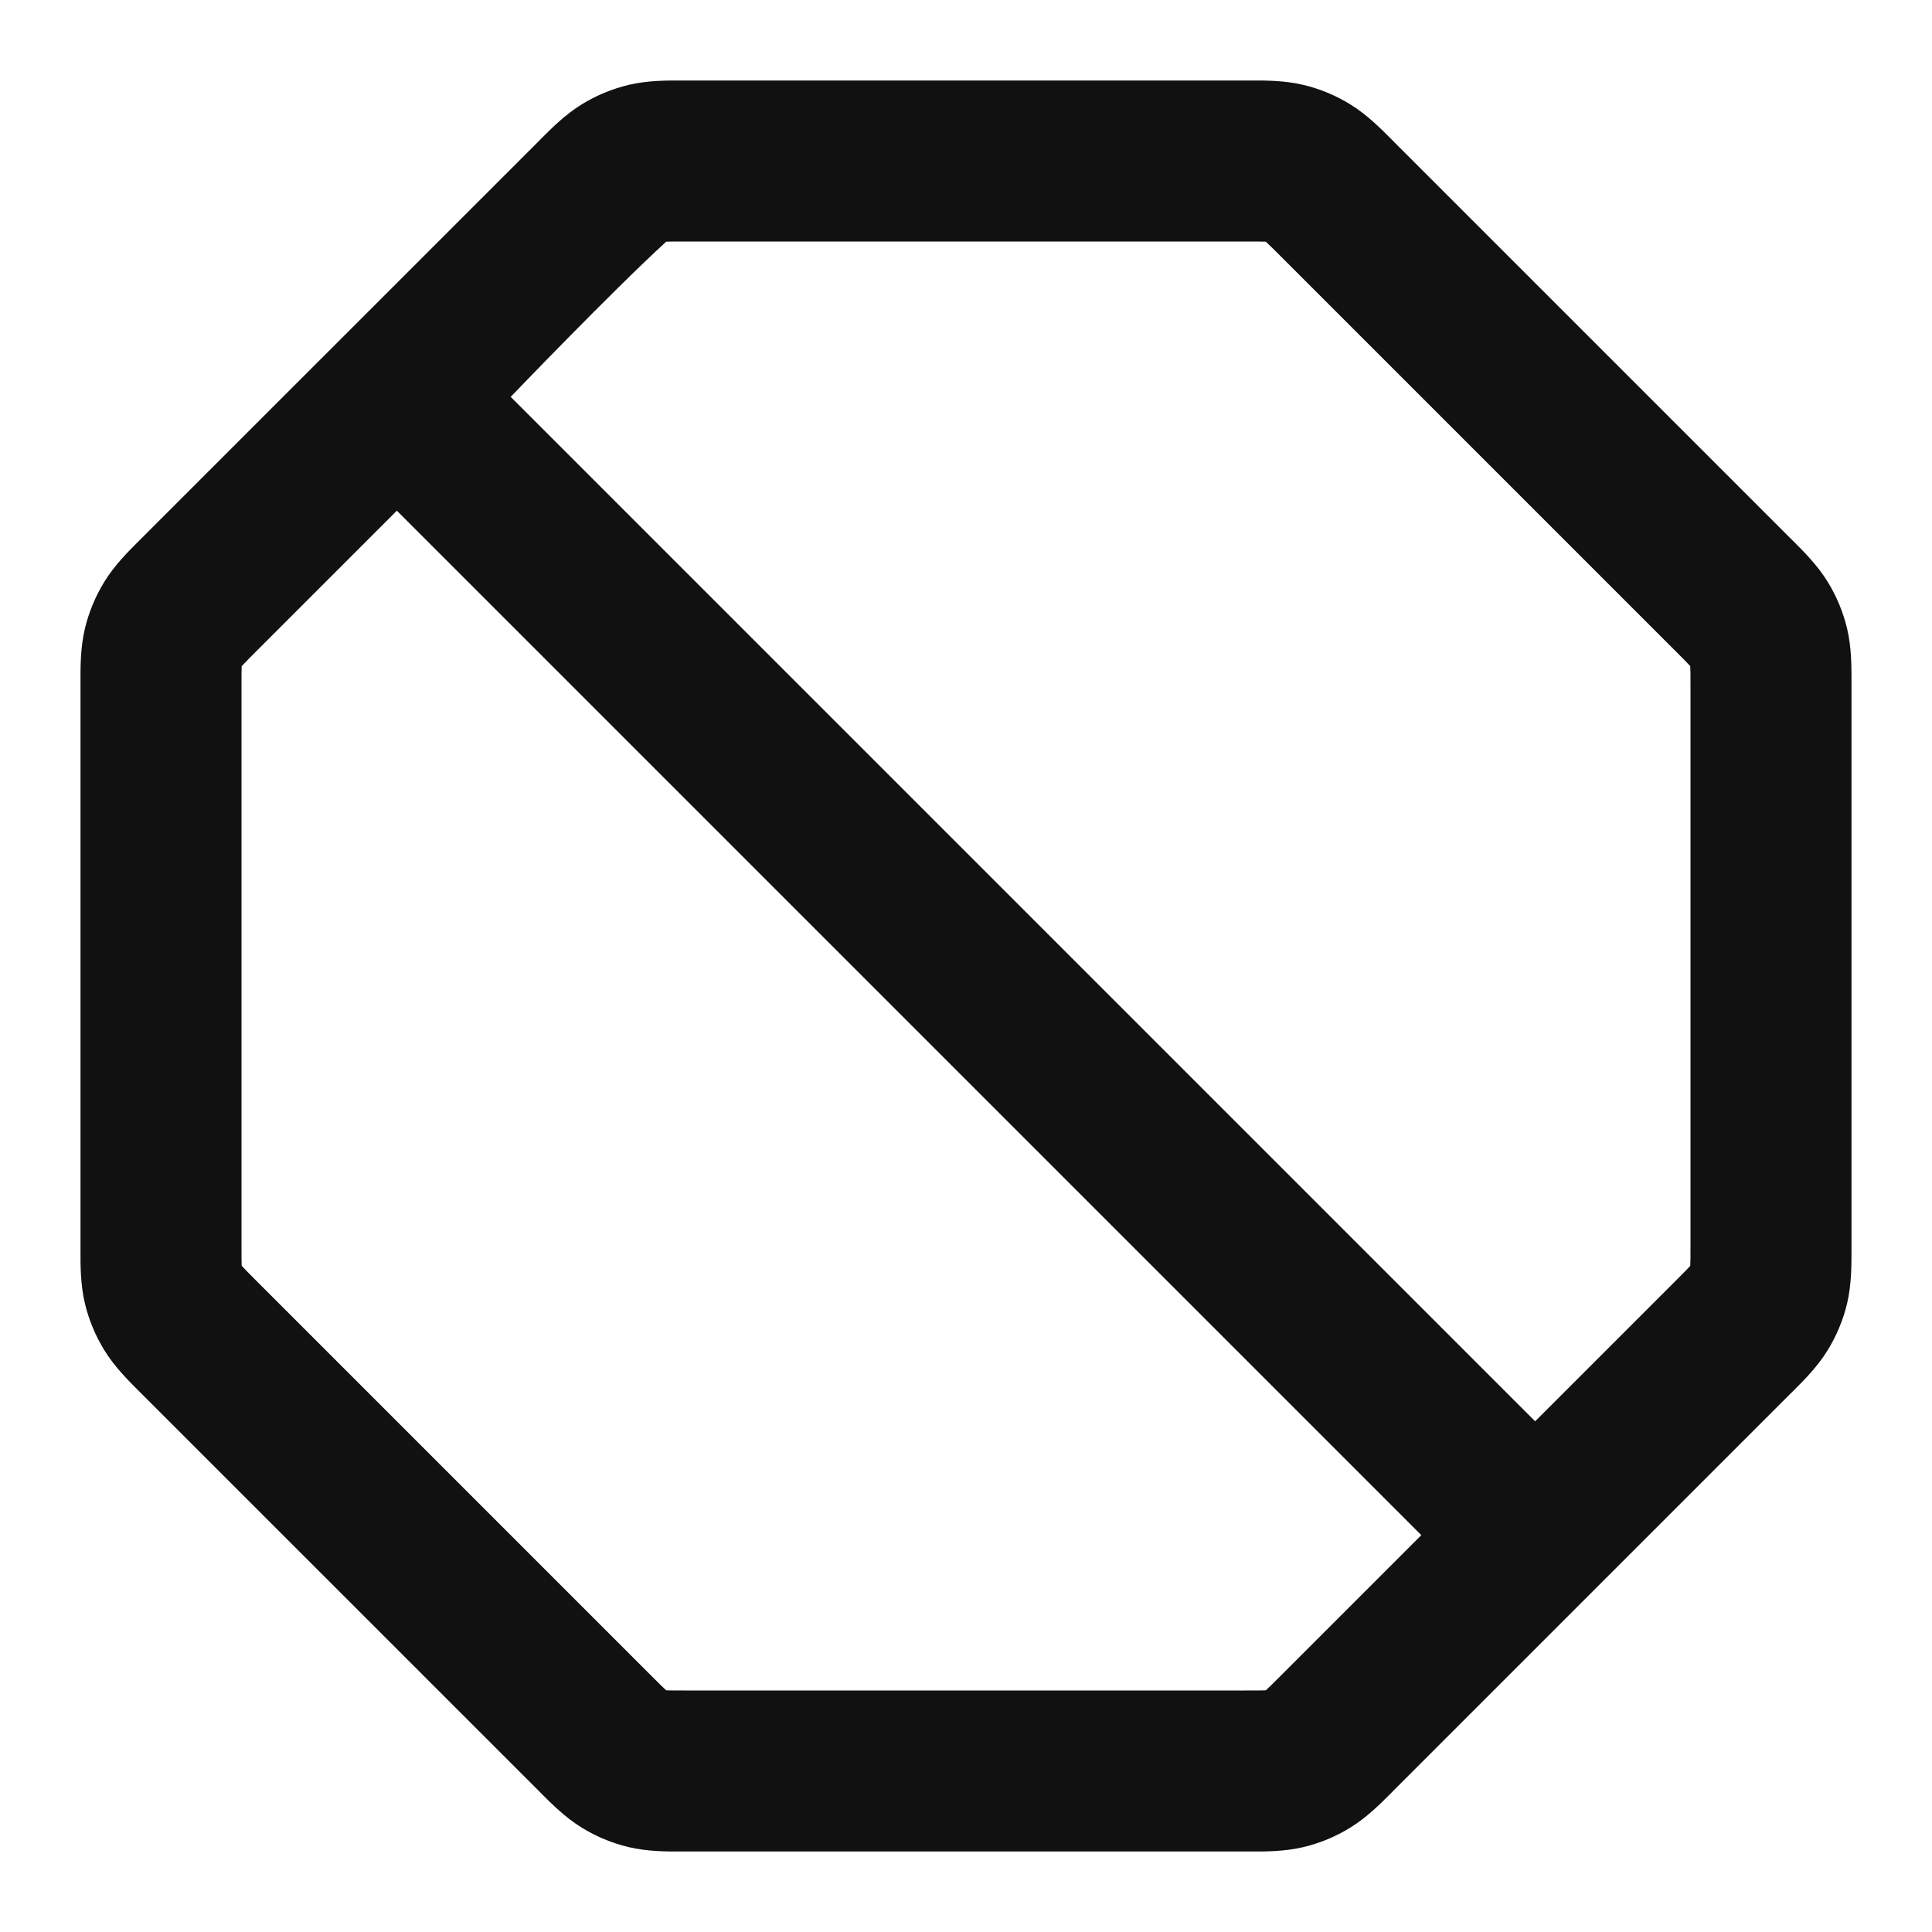 <svg width="24" height="24" viewBox="0 0 24 24" fill="none" xmlns="http://www.w3.org/2000/svg">
<path fill-rule="evenodd" clip-rule="evenodd" d="M8.523 1L8.472 1C8.282 0.999 8.043 0.999 7.807 1.055C7.603 1.104 7.408 1.185 7.229 1.295C7.023 1.421 6.854 1.591 6.72 1.725L6.684 1.762C5.043 3.402 3.402 5.043 1.761 6.684L1.725 6.72C1.591 6.854 1.421 7.023 1.295 7.229C1.185 7.408 1.104 7.603 1.055 7.807C0.999 8.043 0.999 8.282 1 8.472L1 8.523V15.477L1 15.528C0.999 15.718 0.999 15.957 1.055 16.193C1.104 16.397 1.185 16.592 1.295 16.771C1.421 16.977 1.591 17.146 1.725 17.28L1.761 17.316L6.684 22.238L6.72 22.275C6.854 22.409 7.023 22.579 7.229 22.705C7.408 22.815 7.603 22.896 7.807 22.945C8.043 23.001 8.282 23.001 8.472 23L8.523 23H15.477L15.528 23C15.718 23.001 15.957 23.001 16.193 22.945C16.397 22.896 16.592 22.815 16.771 22.705C16.977 22.579 17.146 22.409 17.28 22.275L17.316 22.238L22.238 17.316L22.275 17.28C22.409 17.146 22.579 16.977 22.705 16.771C22.815 16.592 22.896 16.397 22.945 16.193C23.001 15.957 23 15.718 23 15.528L23 15.477V8.523L23 8.472C23 8.282 23.001 8.043 22.945 7.807C22.896 7.603 22.815 7.408 22.705 7.229C22.579 7.023 22.409 6.854 22.275 6.72L22.238 6.684L17.316 1.762L17.28 1.725C17.146 1.591 16.977 1.421 16.771 1.295C16.592 1.185 16.397 1.104 16.193 1.055C15.957 0.999 15.718 0.999 15.528 1L15.477 1H8.523ZM19.07 17.656L20.824 15.902C20.917 15.809 20.963 15.762 20.995 15.727L20.997 15.725L20.997 15.721C21 15.674 21 15.608 21 15.477V8.523C21 8.392 21 8.326 20.997 8.279L20.997 8.275L20.995 8.273C20.963 8.238 20.917 8.191 20.824 8.098L15.902 3.176C15.809 3.083 15.762 3.037 15.727 3.005L15.725 3.003L15.721 3.002C15.674 3 15.608 3 15.477 3H8.523C8.392 3 8.326 3 8.279 3.002L8.275 3.003L8.273 3.005C7.604 3.616 6.344 4.93 6.344 4.93L19.07 17.656ZM4.93 6.344L17.656 19.07L15.902 20.824C15.809 20.917 15.762 20.963 15.727 20.995L15.725 20.997L15.721 20.998C15.674 21 15.608 21 15.477 21H8.523C8.392 21 8.326 21 8.279 20.998L8.275 20.997L8.273 20.995C8.237 20.963 8.191 20.917 8.098 20.824L3.176 15.902C3.083 15.809 3.037 15.762 3.005 15.727L3.003 15.725L3.002 15.721C3 15.674 3 15.608 3 15.477V8.523C3 8.392 3 8.326 3.002 8.279L3.003 8.275L3.005 8.273C3.037 8.238 3.083 8.191 3.176 8.098L4.93 6.344Z" fill="#111111"/>
</svg>
